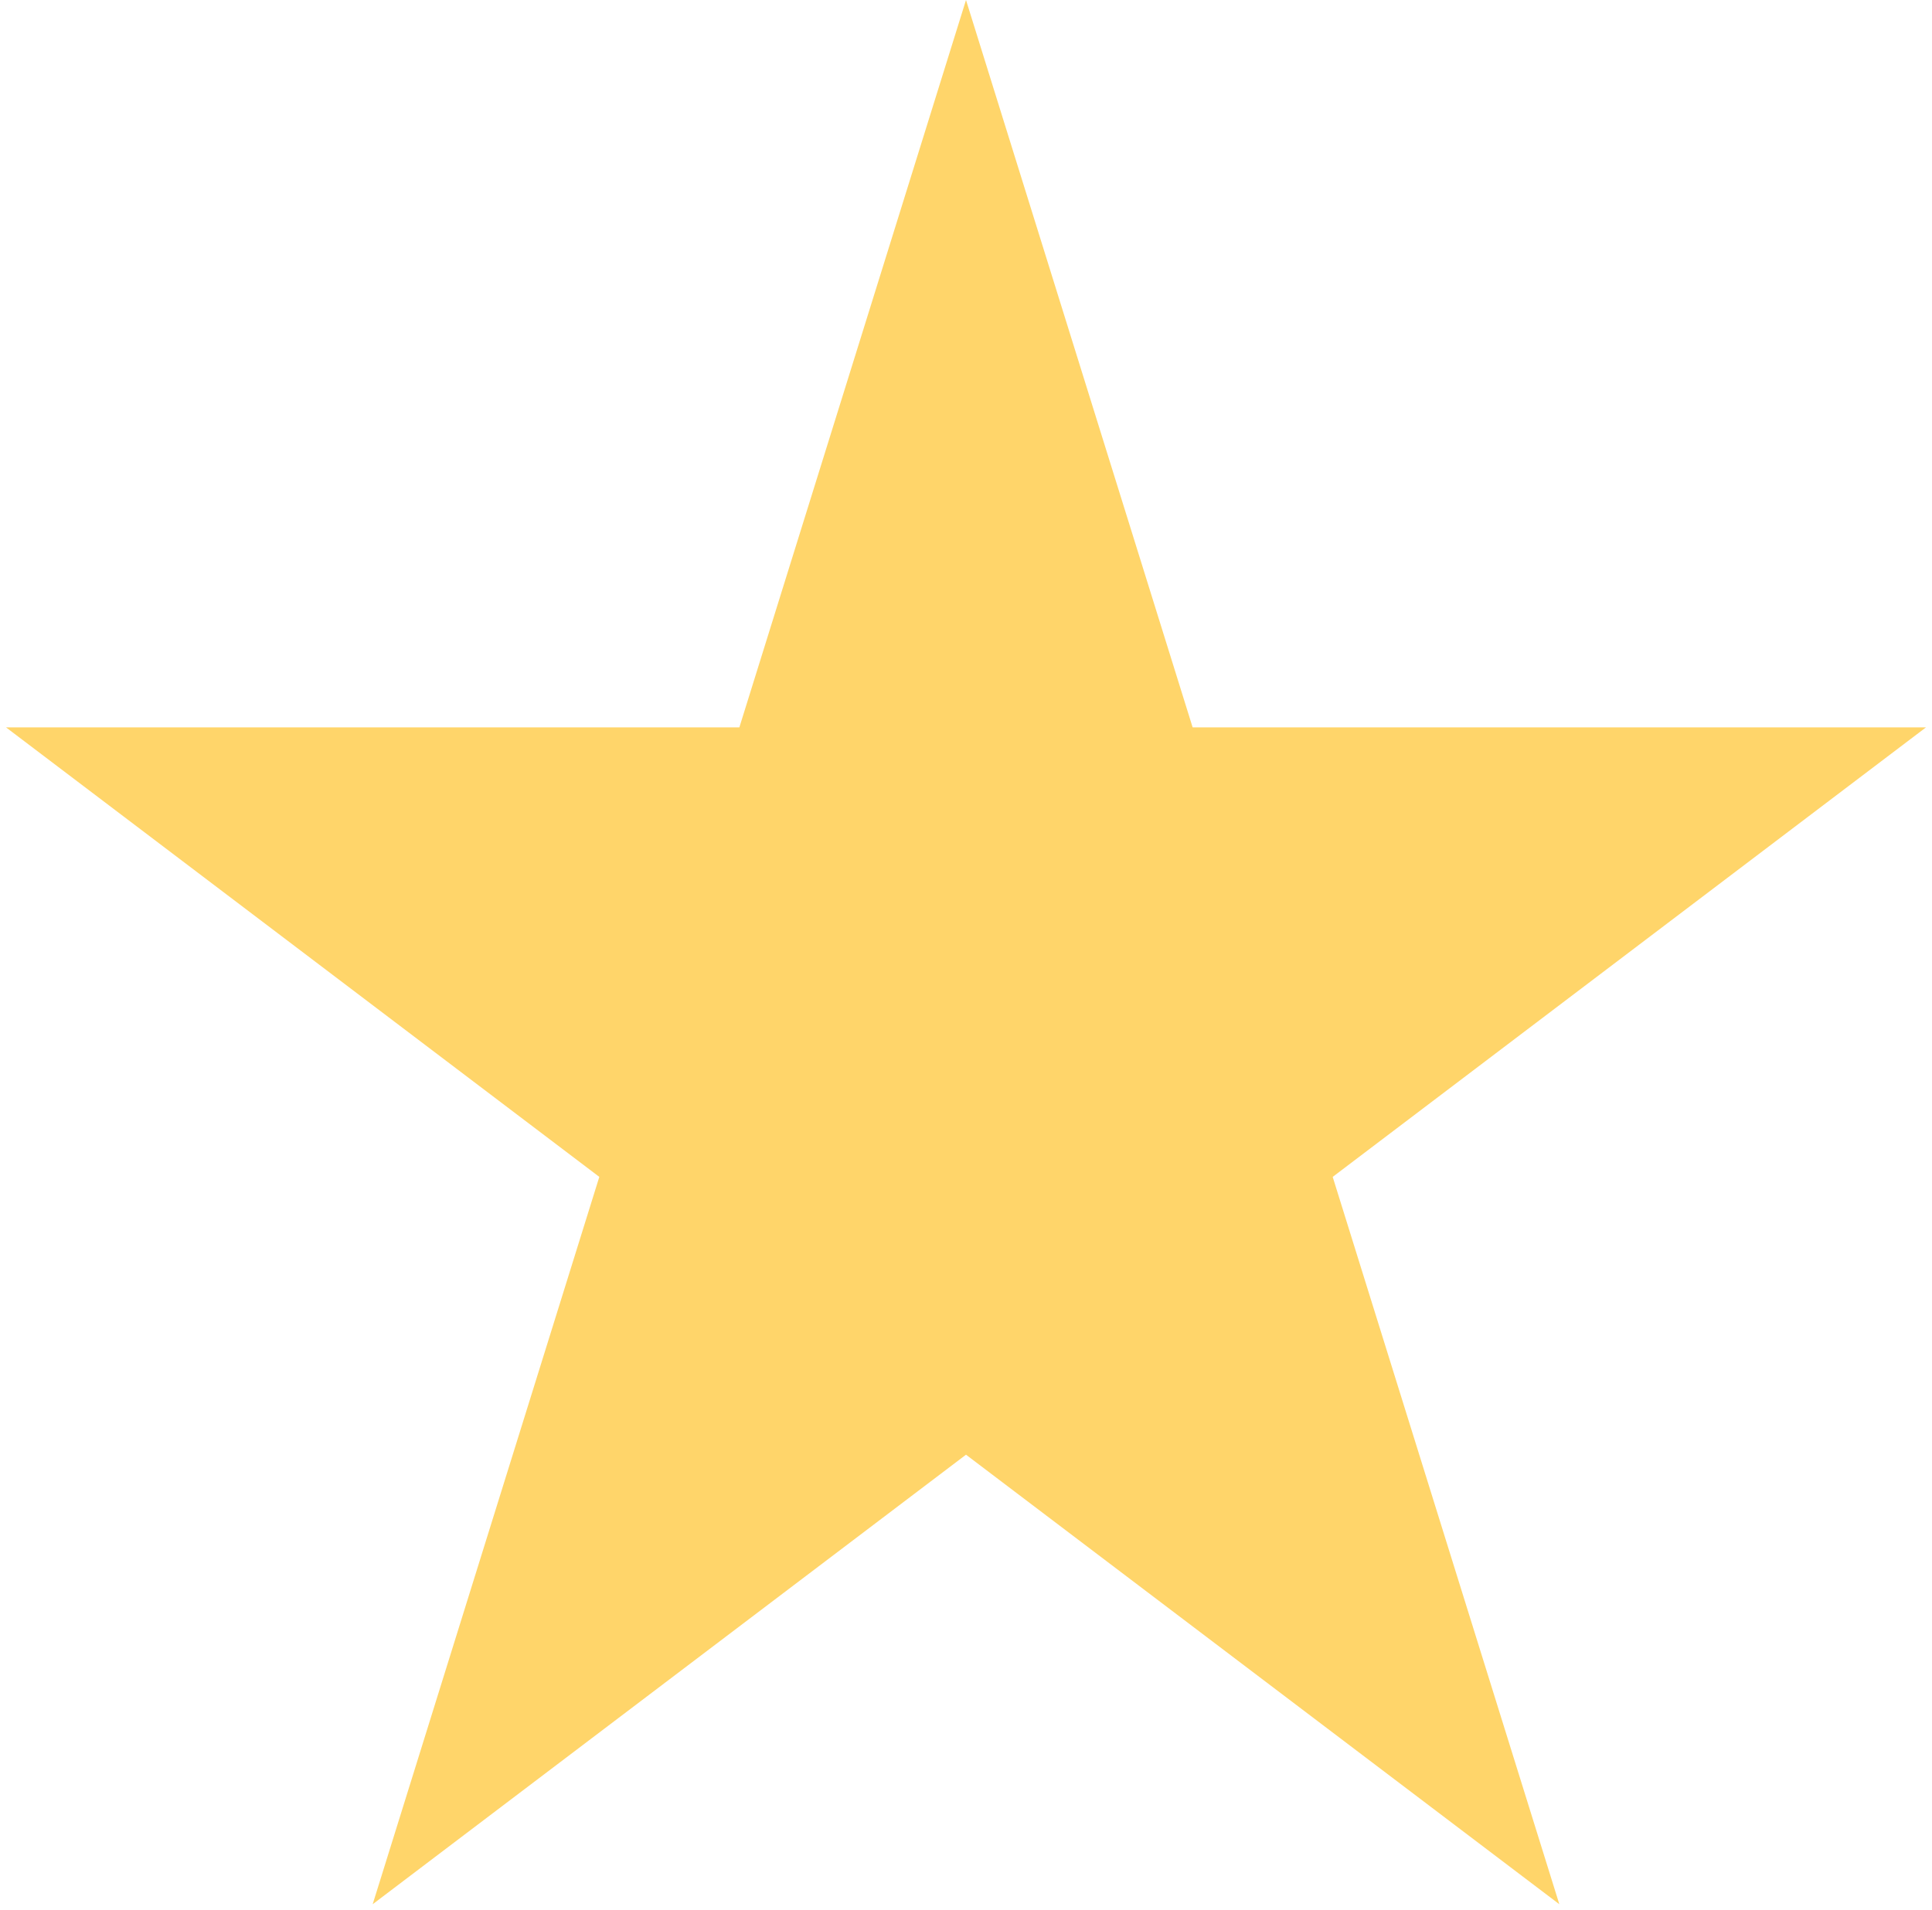 <svg width="89" height="88" viewBox="0 0 89 88" fill="none" xmlns="http://www.w3.org/2000/svg">
<path d="M44.5 0L54.94 33.513H88.724L61.392 54.225L71.832 87.737L44.5 67.025L17.168 87.737L27.608 54.225L0.276 33.513H34.06L44.5 0Z" fill="#FFD56A"/>
</svg>
